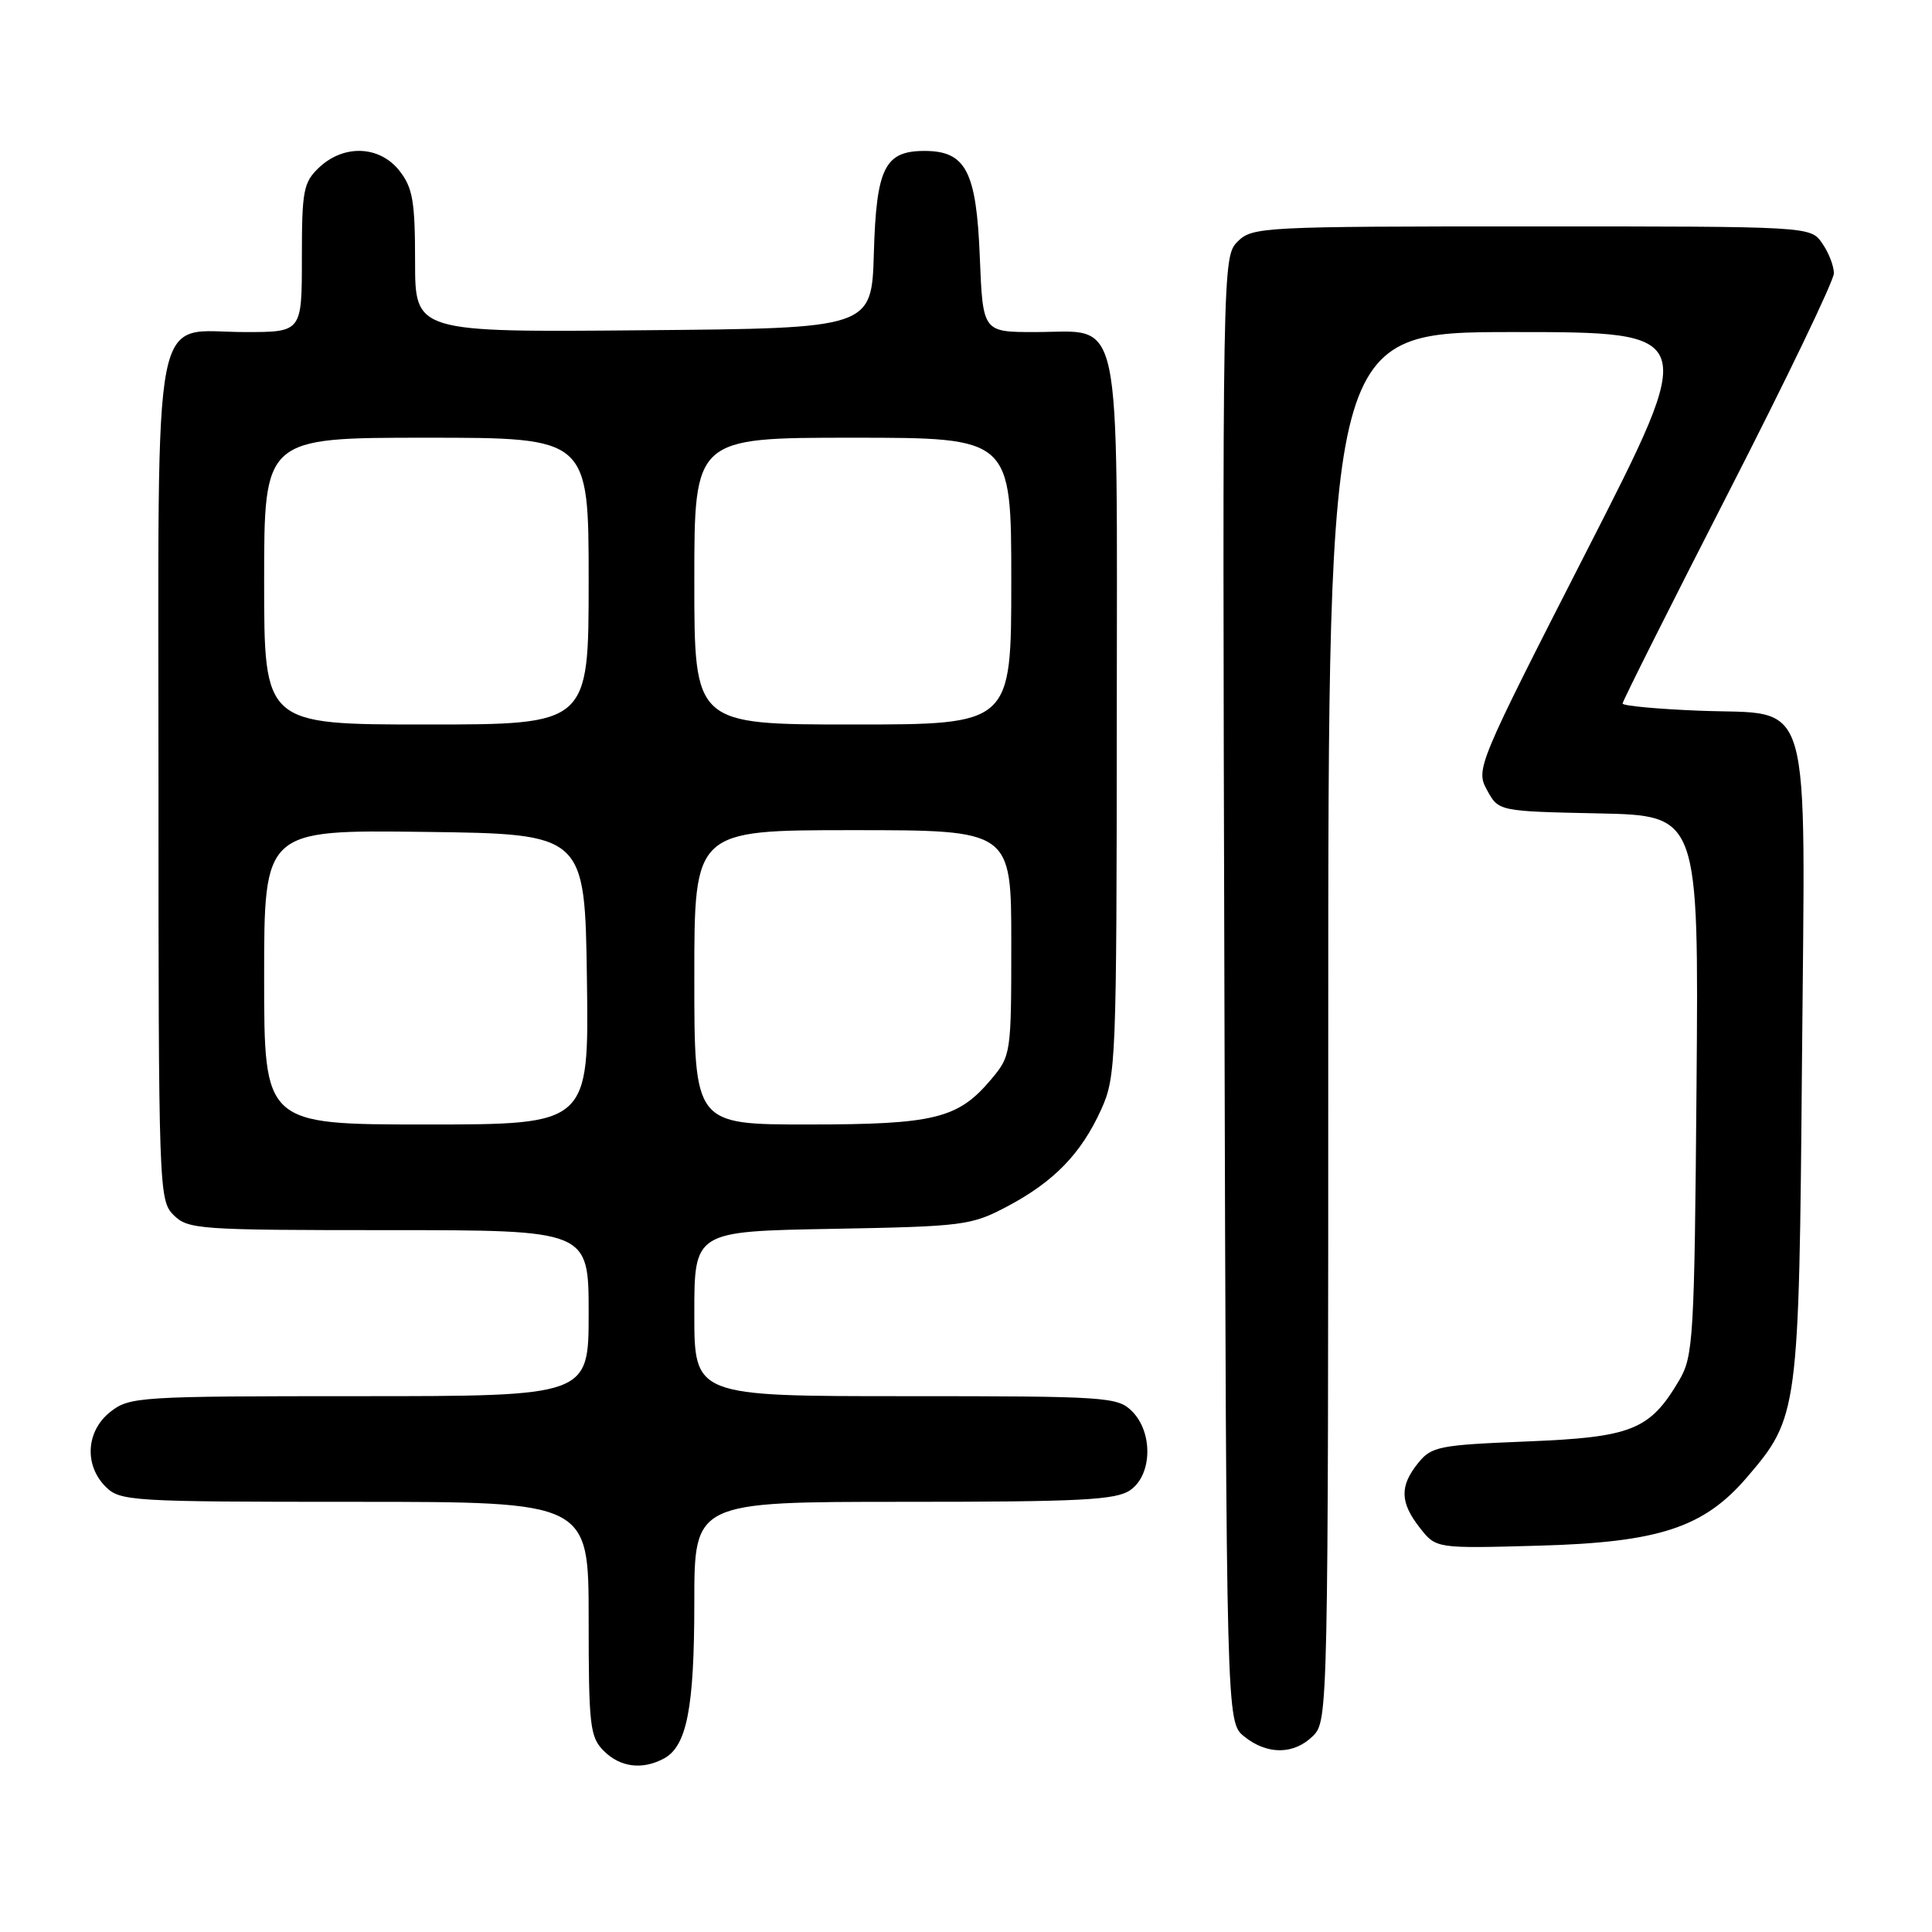 <?xml version="1.0" encoding="UTF-8" standalone="no"?>
<!DOCTYPE svg PUBLIC "-//W3C//DTD SVG 1.1//EN" "http://www.w3.org/Graphics/SVG/1.1/DTD/svg11.dtd" >
<svg xmlns="http://www.w3.org/2000/svg" xmlns:xlink="http://www.w3.org/1999/xlink" version="1.1" viewBox="0 0 256 256">
 <g >
 <path fill="currentColor"
d=" M 87.96 233.02 C 91.01 231.39 92.00 226.33 92.00 212.35 C 92.00 199.00 92.00 199.00 119.78 199.00 C 143.30 199.00 147.90 198.76 149.78 197.44 C 152.68 195.41 152.80 189.80 150.00 187.00 C 148.10 185.10 146.67 185.00 120.00 185.00 C 92.00 185.00 92.00 185.00 92.00 174.08 C 92.00 163.16 92.00 163.16 110.25 162.83 C 127.75 162.51 128.70 162.38 133.50 159.84 C 139.68 156.56 143.27 152.85 145.92 147.00 C 147.88 142.68 147.96 140.62 147.98 95.25 C 148.00 39.92 148.87 44.00 137.12 44.00 C 130.23 44.00 130.23 44.00 129.83 34.07 C 129.38 22.68 127.98 20.00 122.50 20.00 C 117.23 20.00 116.12 22.24 115.79 33.54 C 115.50 43.50 115.50 43.50 85.25 43.76 C 55.00 44.03 55.00 44.03 55.00 34.65 C 55.00 26.67 54.69 24.88 52.93 22.63 C 50.31 19.30 45.59 19.10 42.31 22.17 C 40.20 24.16 40.00 25.20 40.00 34.17 C 40.00 44.00 40.00 44.00 32.50 44.00 C 19.93 44.00 21.00 38.46 21.00 103.50 C 21.00 157.67 21.05 159.05 23.00 161.00 C 24.90 162.90 26.33 163.00 51.50 163.00 C 78.00 163.00 78.00 163.00 78.00 174.00 C 78.00 185.00 78.00 185.00 47.63 185.00 C 18.43 185.00 17.17 185.08 14.63 187.07 C 11.41 189.61 11.12 194.12 14.00 197.00 C 15.91 198.91 17.33 199.00 47.00 199.00 C 78.00 199.00 78.00 199.00 78.00 214.50 C 78.00 228.67 78.17 230.17 80.00 232.00 C 82.18 234.18 85.10 234.55 87.96 233.02 Z  M 174.00 230.00 C 175.97 228.03 176.00 226.67 176.00 136.00 C 176.00 44.00 176.00 44.00 200.53 44.00 C 225.06 44.00 225.06 44.00 210.28 72.94 C 195.73 101.43 195.52 101.92 197.04 104.69 C 198.57 107.50 198.57 107.50 211.83 107.78 C 225.09 108.06 225.09 108.06 224.80 143.78 C 224.52 177.40 224.38 179.70 222.50 182.90 C 218.61 189.49 216.25 190.44 202.34 191.00 C 190.69 191.47 189.68 191.66 187.91 193.86 C 185.44 196.92 185.50 199.09 188.15 202.46 C 190.29 205.19 190.29 205.19 203.90 204.81 C 219.84 204.37 225.77 202.42 231.49 195.74 C 238.29 187.79 238.38 187.15 238.77 140.93 C 239.19 90.64 240.40 94.79 225.12 94.17 C 219.55 93.95 215.00 93.52 215.00 93.22 C 215.00 92.91 221.30 80.36 229.00 65.32 C 236.70 50.29 243.00 37.19 243.00 36.21 C 243.00 35.24 242.30 33.44 241.44 32.22 C 239.89 30.00 239.89 30.00 202.94 30.00 C 167.24 30.00 165.93 30.07 163.99 32.01 C 161.99 34.01 161.97 34.95 162.24 131.10 C 162.50 228.18 162.50 228.18 164.86 230.09 C 167.91 232.56 171.48 232.52 174.00 230.00 Z  M 35.00 129.48 C 35.00 109.96 35.00 109.96 56.25 110.23 C 77.50 110.50 77.50 110.50 77.77 129.75 C 78.04 149.00 78.04 149.00 56.52 149.00 C 35.00 149.00 35.00 149.00 35.00 129.48 Z  M 92.00 129.50 C 92.00 110.00 92.00 110.00 113.00 110.00 C 134.00 110.00 134.00 110.00 134.00 124.92 C 134.00 139.68 133.97 139.88 131.30 143.06 C 126.94 148.23 123.81 149.00 107.03 149.00 C 92.00 149.00 92.00 149.00 92.00 129.50 Z  M 35.00 77.00 C 35.00 58.00 35.00 58.00 56.50 58.00 C 78.00 58.00 78.00 58.00 78.00 77.00 C 78.00 96.00 78.00 96.00 56.50 96.00 C 35.00 96.00 35.00 96.00 35.00 77.00 Z  M 92.00 77.00 C 92.00 58.00 92.00 58.00 113.00 58.00 C 134.00 58.00 134.00 58.00 134.00 77.00 C 134.00 96.00 134.00 96.00 113.00 96.00 C 92.00 96.00 92.00 96.00 92.00 77.00 Z "/>
</g>
</svg>